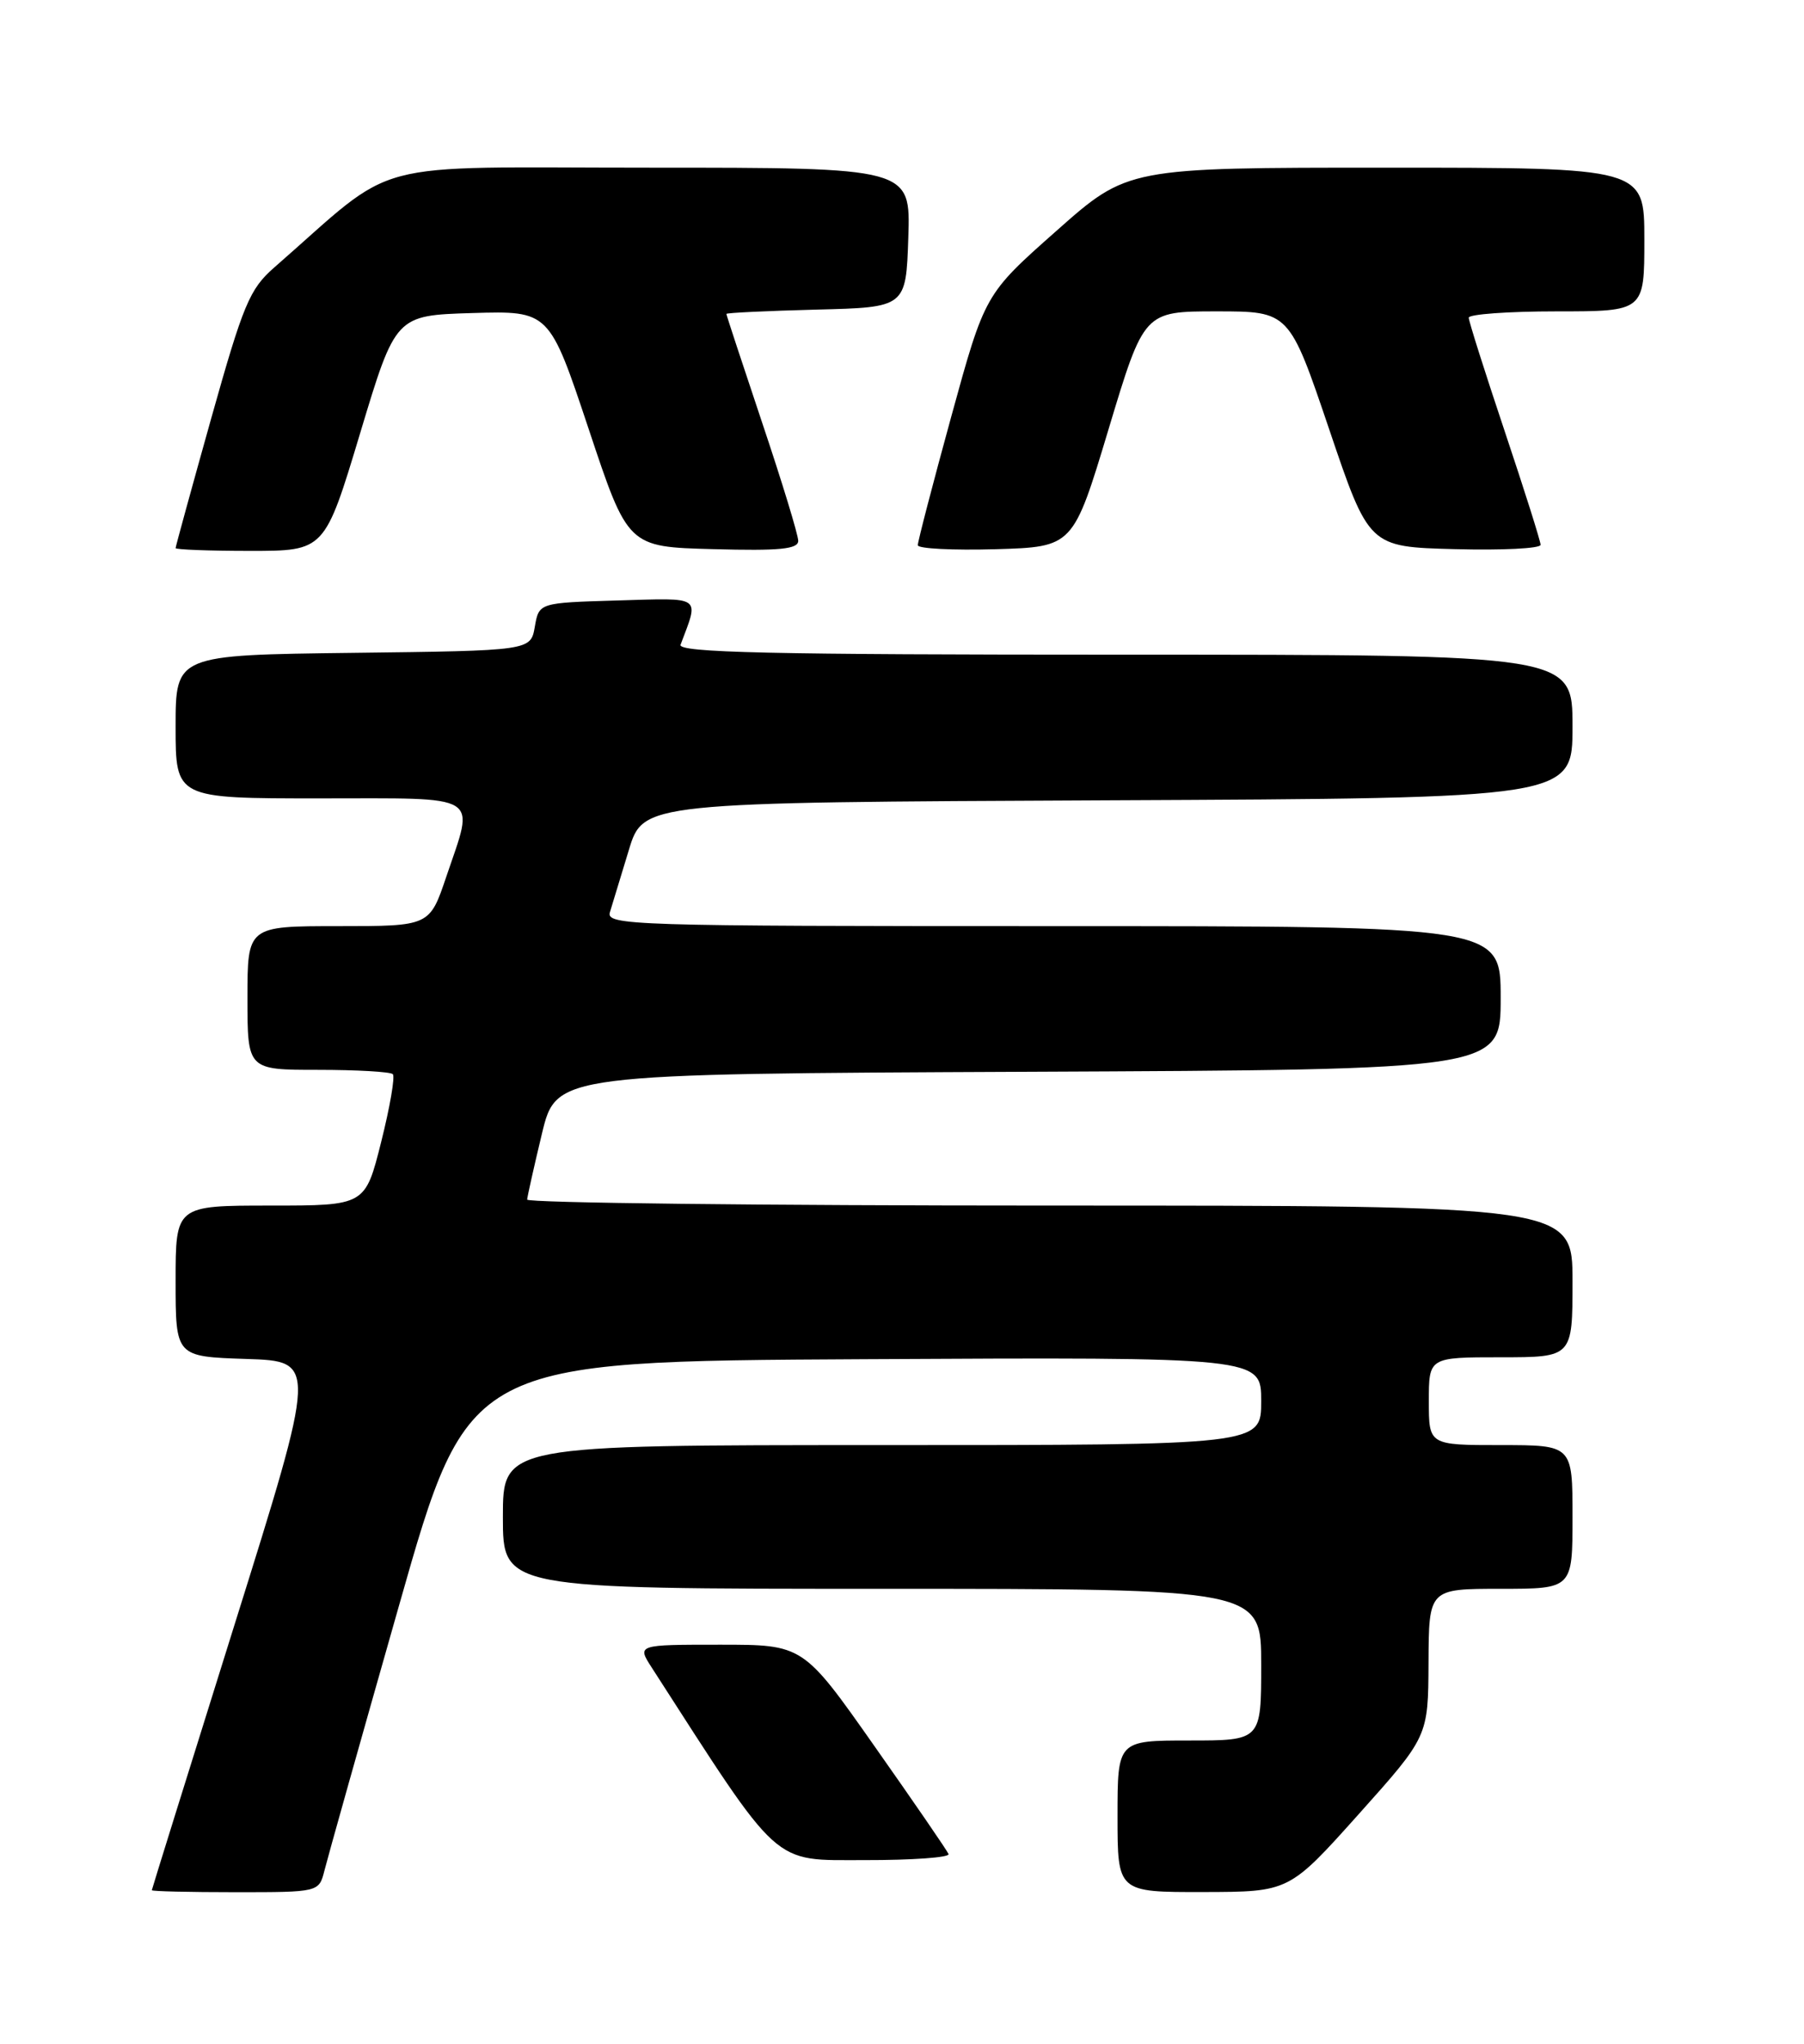 <?xml version="1.0" encoding="UTF-8" standalone="no"?>
<!DOCTYPE svg PUBLIC "-//W3C//DTD SVG 1.1//EN" "http://www.w3.org/Graphics/SVG/1.1/DTD/svg11.dtd" >
<svg xmlns="http://www.w3.org/2000/svg" xmlns:xlink="http://www.w3.org/1999/xlink" version="1.1" viewBox="0 0 226 256">
 <g >
 <path fill="currentColor"
d=" M 40.65 234.27 C 41.02 232.78 45.23 217.81 50.01 201.02 C 58.68 170.50 58.68 170.50 108.34 170.24 C 158.00 169.98 158.00 169.98 158.00 175.49 C 158.00 181.00 158.00 181.00 110.50 181.00 C 63.00 181.00 63.00 181.00 63.00 190.00 C 63.00 199.00 63.00 199.00 110.50 199.00 C 158.00 199.00 158.00 199.00 158.00 208.50 C 158.00 218.00 158.00 218.00 149.00 218.00 C 140.00 218.00 140.00 218.00 140.00 227.50 C 140.00 237.00 140.00 237.00 150.75 236.98 C 161.50 236.96 161.50 236.96 170.21 227.23 C 178.92 217.50 178.92 217.50 178.96 208.25 C 179.00 199.00 179.00 199.00 188.00 199.00 C 197.00 199.00 197.00 199.00 197.00 190.00 C 197.00 181.00 197.00 181.00 188.00 181.00 C 179.00 181.00 179.00 181.00 179.00 175.50 C 179.00 170.00 179.00 170.00 188.00 170.00 C 197.00 170.00 197.00 170.00 197.00 160.50 C 197.00 151.00 197.00 151.00 131.50 151.00 C 95.47 151.00 66.02 150.66 66.04 150.25 C 66.07 149.84 66.90 146.12 67.89 142.00 C 69.70 134.50 69.70 134.50 128.85 134.24 C 188.00 133.98 188.00 133.98 188.00 124.99 C 188.00 116.00 188.00 116.00 131.93 116.00 C 78.99 116.00 75.90 115.90 76.41 114.25 C 76.71 113.29 77.77 109.80 78.77 106.50 C 80.58 100.50 80.58 100.50 138.79 100.24 C 197.00 99.98 197.00 99.98 197.00 90.99 C 197.00 82.00 197.00 82.00 140.89 82.00 C 96.42 82.00 84.88 81.74 85.26 80.75 C 87.59 74.54 88.11 74.90 77.34 75.21 C 67.52 75.50 67.52 75.50 67.00 78.50 C 66.48 81.50 66.48 81.50 44.24 81.77 C 22.00 82.04 22.00 82.04 22.00 91.02 C 22.00 100.00 22.00 100.00 40.00 100.00 C 60.65 100.00 59.47 99.27 55.91 109.81 C 53.82 116.00 53.82 116.00 42.41 116.00 C 31.00 116.00 31.00 116.00 31.00 125.00 C 31.00 134.00 31.00 134.00 39.83 134.00 C 44.69 134.00 48.91 134.24 49.21 134.54 C 49.51 134.84 48.85 138.66 47.75 143.04 C 45.75 151.00 45.75 151.00 33.88 151.00 C 22.00 151.00 22.00 151.00 22.00 160.46 C 22.00 169.92 22.00 169.92 30.86 170.21 C 39.72 170.50 39.72 170.50 29.38 203.50 C 23.70 221.65 19.03 236.61 19.02 236.75 C 19.01 236.89 23.72 237.00 29.48 237.00 C 39.96 237.00 39.96 237.00 40.65 234.27 Z  M 118.83 232.22 C 118.65 231.78 114.48 225.71 109.56 218.72 C 100.62 206.00 100.62 206.00 90.21 206.00 C 79.80 206.00 79.80 206.00 81.65 208.87 C 97.97 234.21 96.59 232.96 108.33 232.98 C 114.29 232.99 119.02 232.65 118.83 232.22 Z  M 45.12 54.25 C 49.56 39.50 49.56 39.50 59.19 39.21 C 68.81 38.93 68.81 38.93 73.74 53.71 C 78.66 68.50 78.66 68.50 89.33 68.78 C 97.67 69.01 100.00 68.78 100.00 67.74 C 100.00 67.01 97.98 60.38 95.50 53.00 C 93.03 45.62 91.00 39.47 91.00 39.32 C 91.00 39.18 96.06 38.94 102.25 38.78 C 113.50 38.50 113.50 38.50 113.79 29.75 C 114.08 21.00 114.08 21.00 81.40 21.00 C 45.16 21.00 50.20 19.66 34.36 33.50 C 31.27 36.20 30.48 38.09 26.46 52.40 C 24.01 61.14 22.00 68.46 22.00 68.65 C 22.00 68.84 26.20 69.00 31.34 69.00 C 40.68 69.00 40.68 69.00 45.12 54.25 Z  M 138.88 53.75 C 143.32 39.00 143.32 39.00 152.41 39.00 C 161.51 39.00 161.51 39.00 166.51 53.75 C 171.50 68.50 171.50 68.50 182.25 68.78 C 188.16 68.94 193.00 68.70 193.00 68.24 C 193.00 67.79 190.97 61.38 188.50 54.00 C 186.03 46.62 184.00 40.23 184.00 39.79 C 184.00 39.36 188.95 39.00 195.00 39.00 C 206.00 39.00 206.00 39.00 206.00 30.00 C 206.00 21.00 206.00 21.00 173.63 21.00 C 141.27 21.00 141.27 21.00 132.33 28.93 C 123.38 36.85 123.38 36.85 119.17 52.18 C 116.86 60.60 114.97 67.85 114.98 68.29 C 114.99 68.72 119.37 68.94 124.72 68.79 C 134.44 68.50 134.44 68.50 138.88 53.75 Z "/>
</g>
</svg>